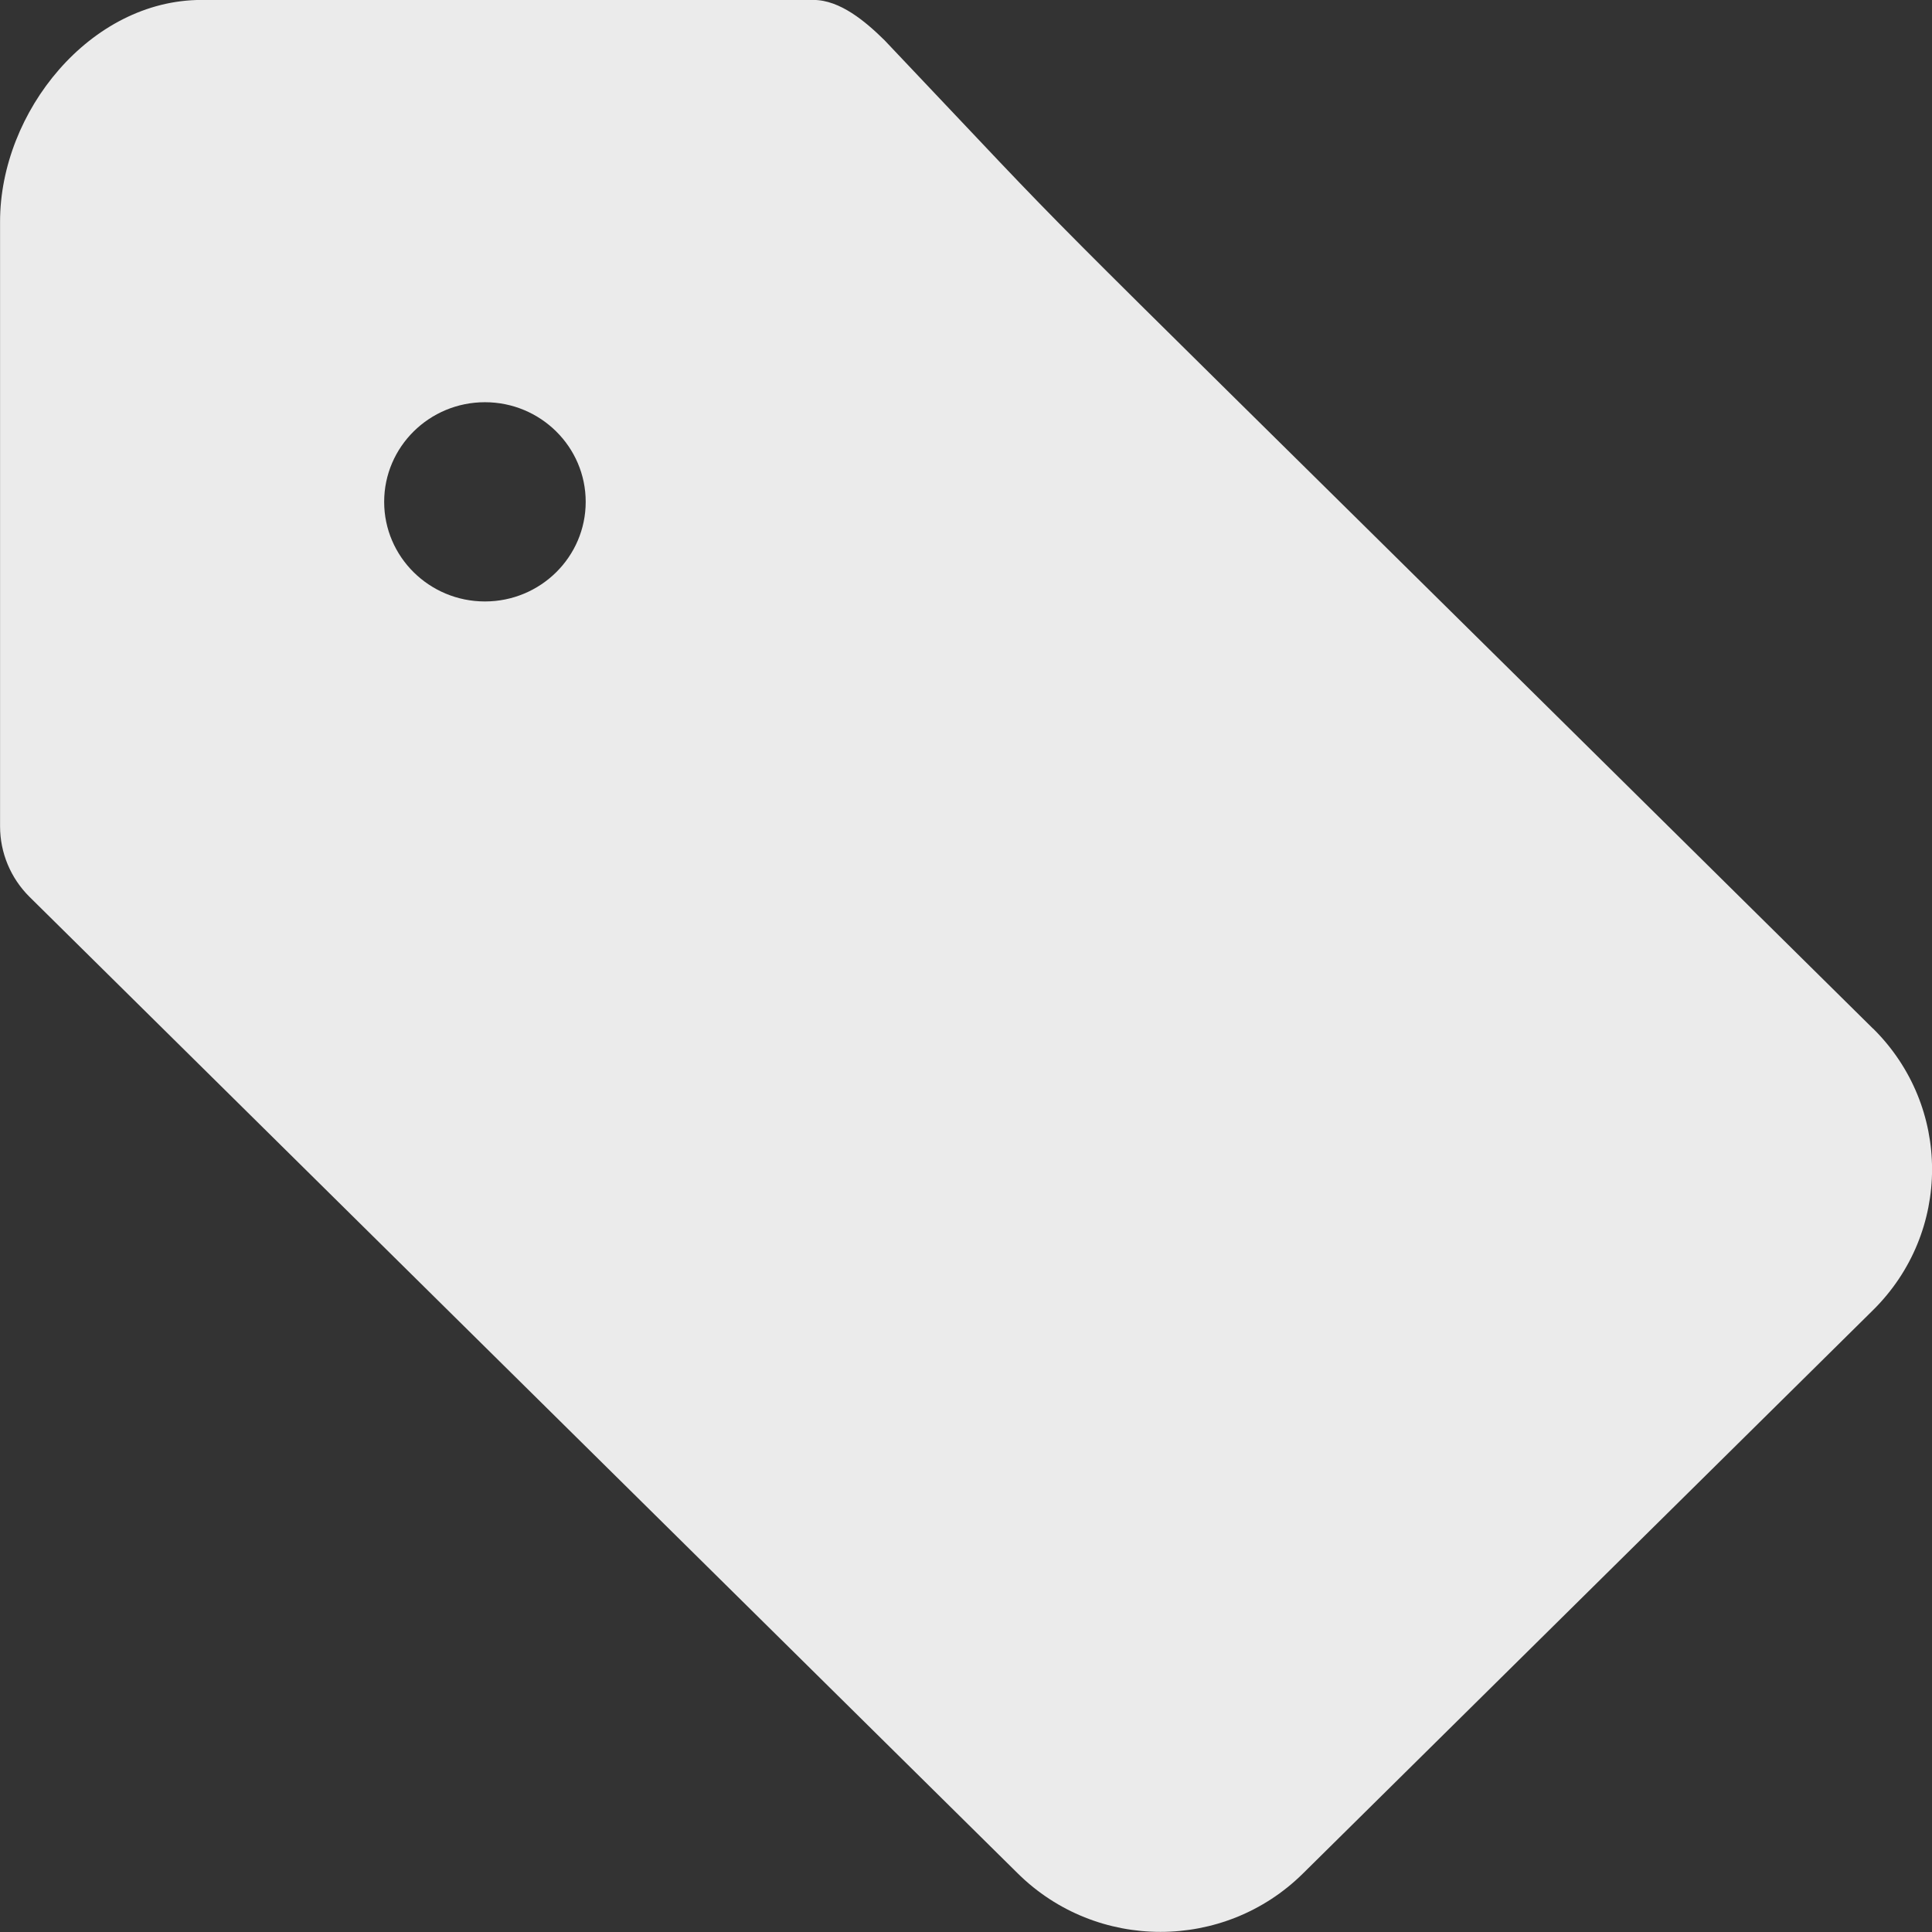 <!-- Generated by IcoMoon.io -->
<svg version="1.1" xmlns="http://www.w3.org/2000/svg" width="32" height="32" viewBox="0 0 32 32">
<rect x="0" y="0" width="32" height="32" fill="#333333" stroke="none"/>
<title>as-tag_fill_round-</title>
<path fill="#ebebeb" d="M8.032 9.962c-0.921 0-1.669-0.739-1.669-1.65s0.748-1.65 1.669-1.65c0.921 0 1.669 0.739 1.669 1.65s-0.748 1.65-1.669 1.65zM31.022 17.036l-5.528-5.464c-9.396-9.286-7.198-7.062-10.841-10.903-0.314-0.31-0.738-0.67-1.18-0.67h-10.135c-1.843 0-3.337 1.851-3.337 3.672v10.015c0 0.439 0.175 0.858 0.487 1.168 6.547 6.468 1.833 1.81 16.372 16.178 1.304 1.288 3.417 1.288 4.72 0 7.249-7.163 5.64-5.574 9.443-9.332 1.304-1.288 1.304-3.377 0-4.665z"></path>
</svg>
